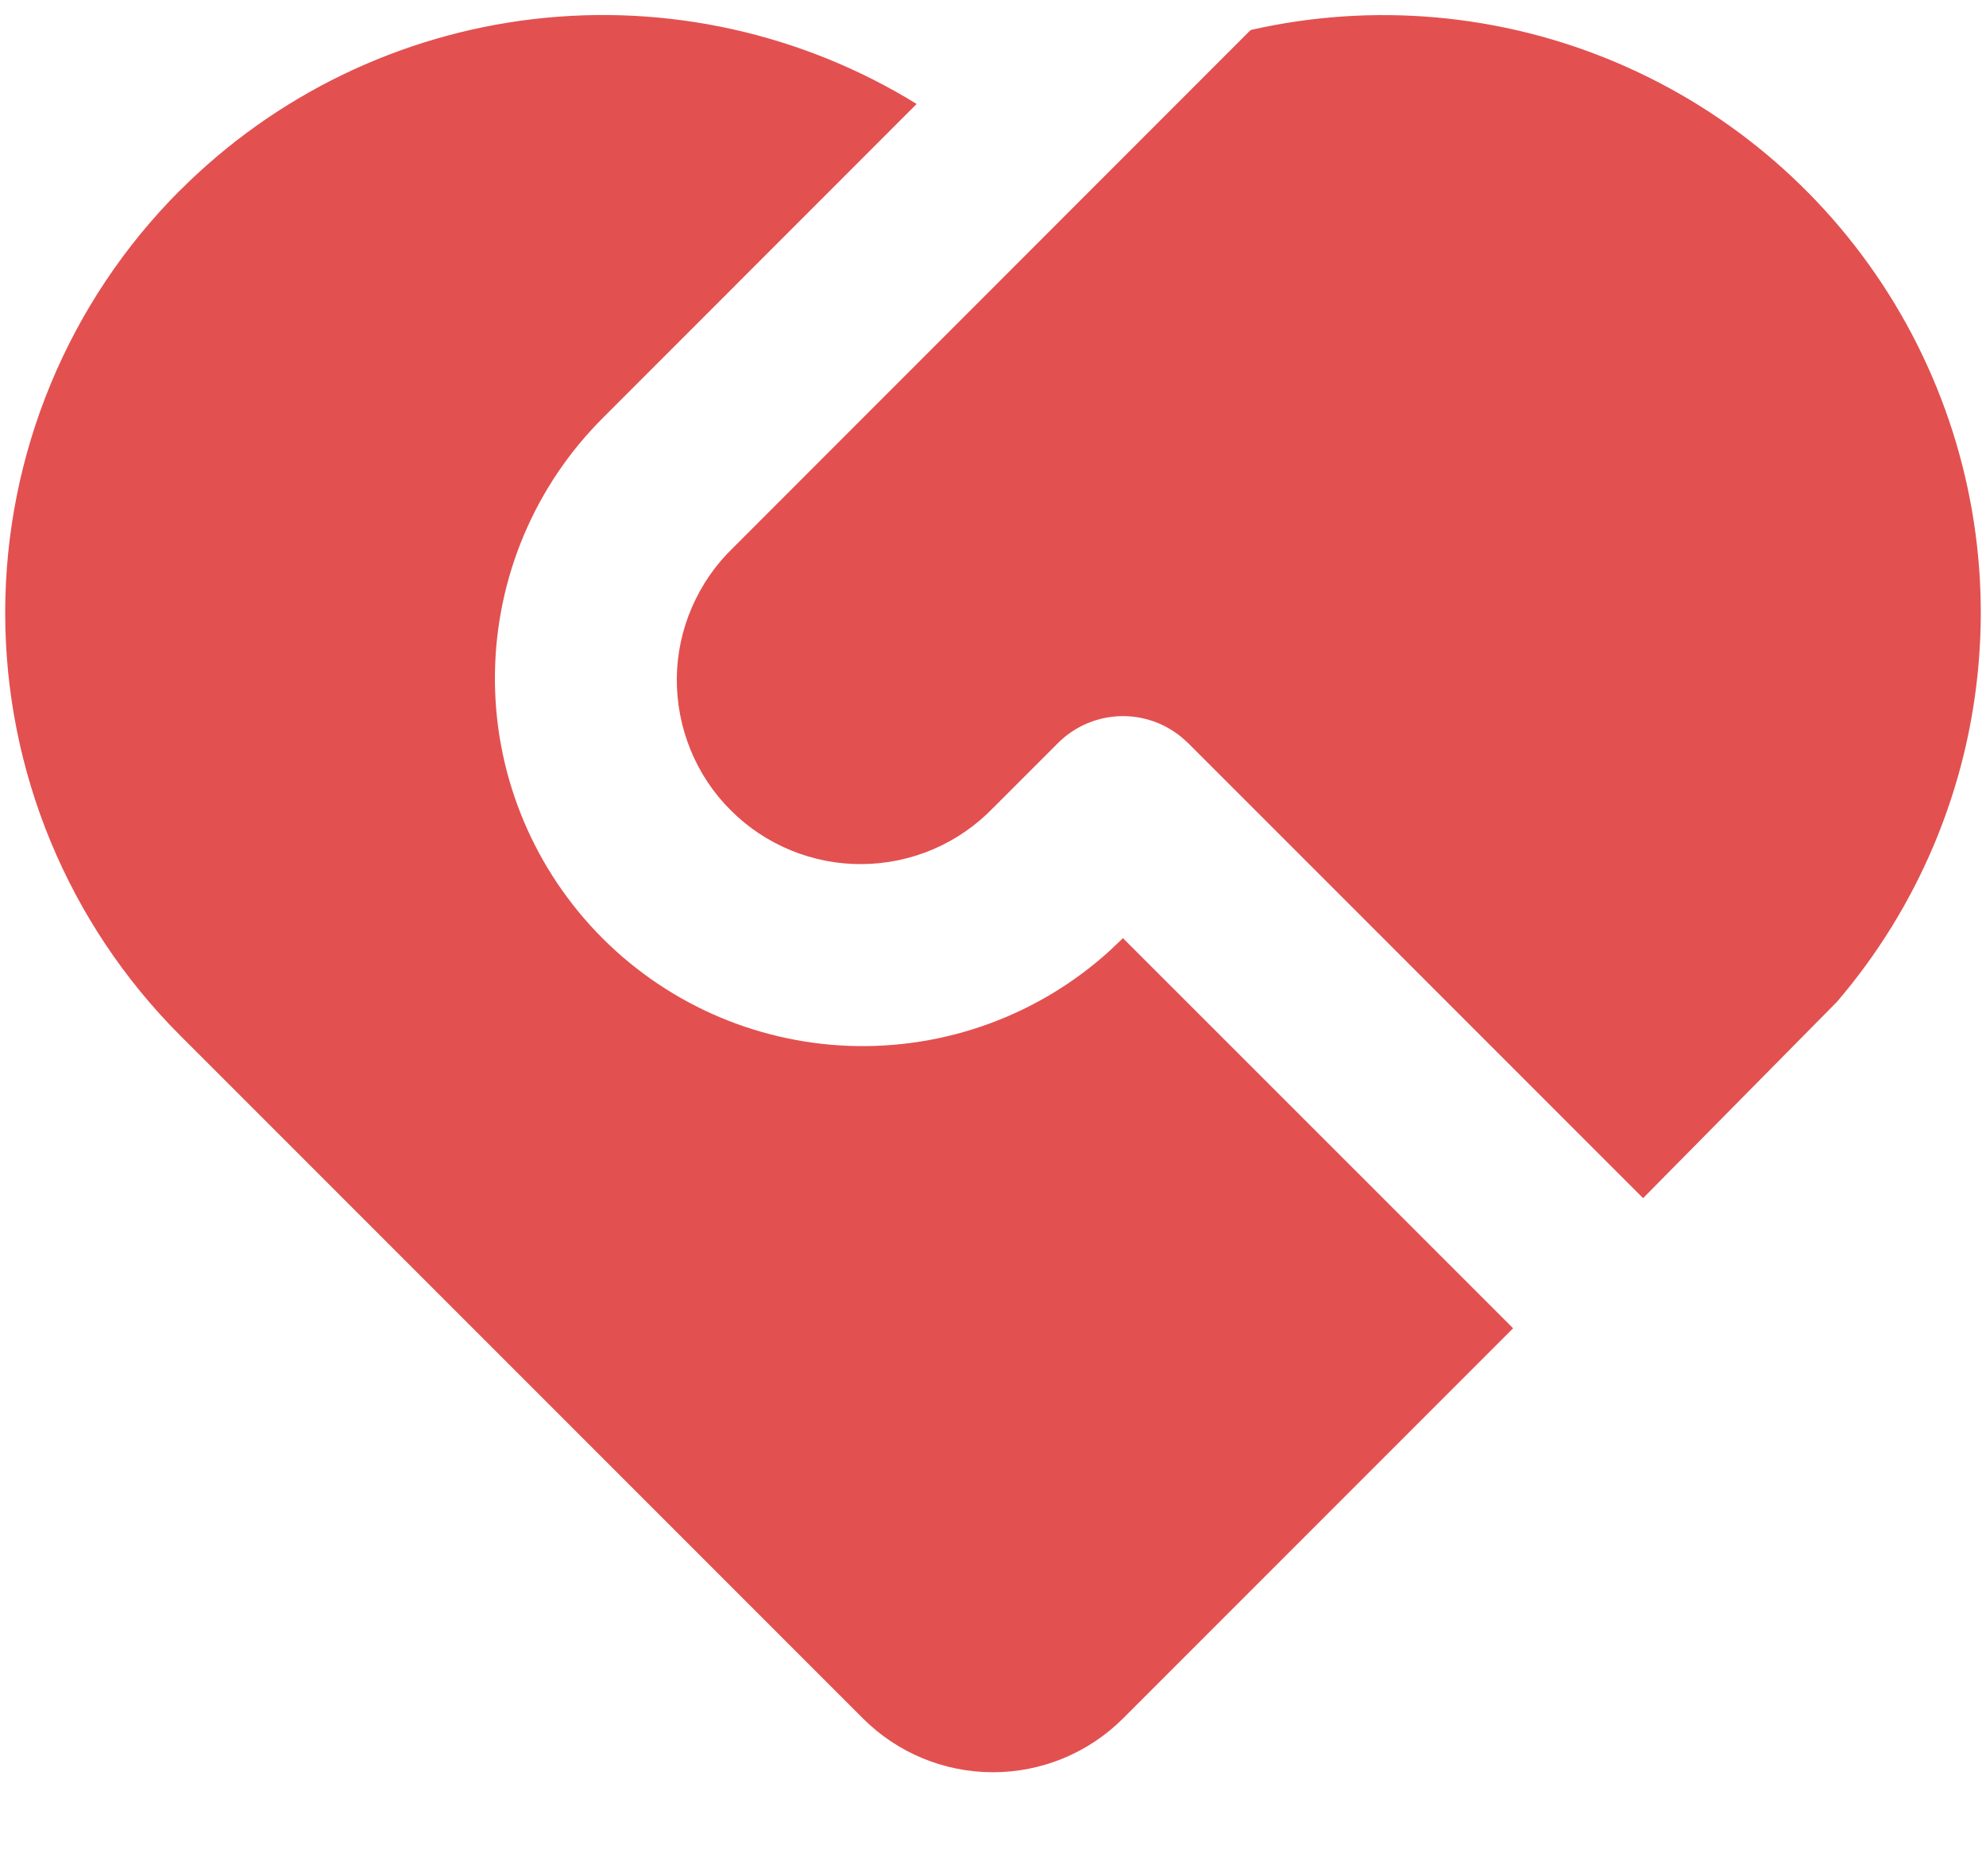 <svg  viewBox="0 0 18 17" fill="none" xmlns="http://www.w3.org/2000/svg">
<path d="M10.767 6.733C10.611 6.577 10.399 6.489 10.178 6.489C9.957 6.489 9.745 6.577 9.589 6.733L9 7.322C8.846 7.481 8.662 7.608 8.459 7.695C8.256 7.782 8.037 7.828 7.816 7.83C7.594 7.832 7.375 7.79 7.17 7.706C6.965 7.622 6.779 7.499 6.623 7.342C6.466 7.186 6.342 7 6.259 6.795C6.175 6.59 6.133 6.371 6.134 6.149C6.136 5.928 6.182 5.709 6.27 5.506C6.357 5.303 6.484 5.119 6.643 4.965L11.335 0.272C12.446 0.019 13.608 0.123 14.656 0.569C15.704 1.015 16.585 1.779 17.174 2.755C17.762 3.73 18.029 4.866 17.934 6.001C17.84 7.137 17.39 8.213 16.649 9.078L14.892 10.857L10.767 6.732V6.733ZM1.634 1.723C2.496 0.861 3.624 0.315 4.835 0.173C6.046 0.031 7.27 0.302 8.308 0.942L5.464 3.787C4.848 4.401 4.497 5.233 4.486 6.103C4.474 6.973 4.804 7.813 5.404 8.444C6.004 9.074 6.826 9.445 7.696 9.477C8.566 9.509 9.414 9.2 10.058 8.615L10.178 8.501L13.714 12.036L10.178 15.572C9.866 15.884 9.442 16.059 9 16.059C8.558 16.059 8.134 15.884 7.822 15.572L1.633 9.383C0.617 8.367 0.047 6.99 0.047 5.553C0.047 4.117 0.617 2.739 1.633 1.723H1.634Z" fill="#E35050"/>
</svg>
